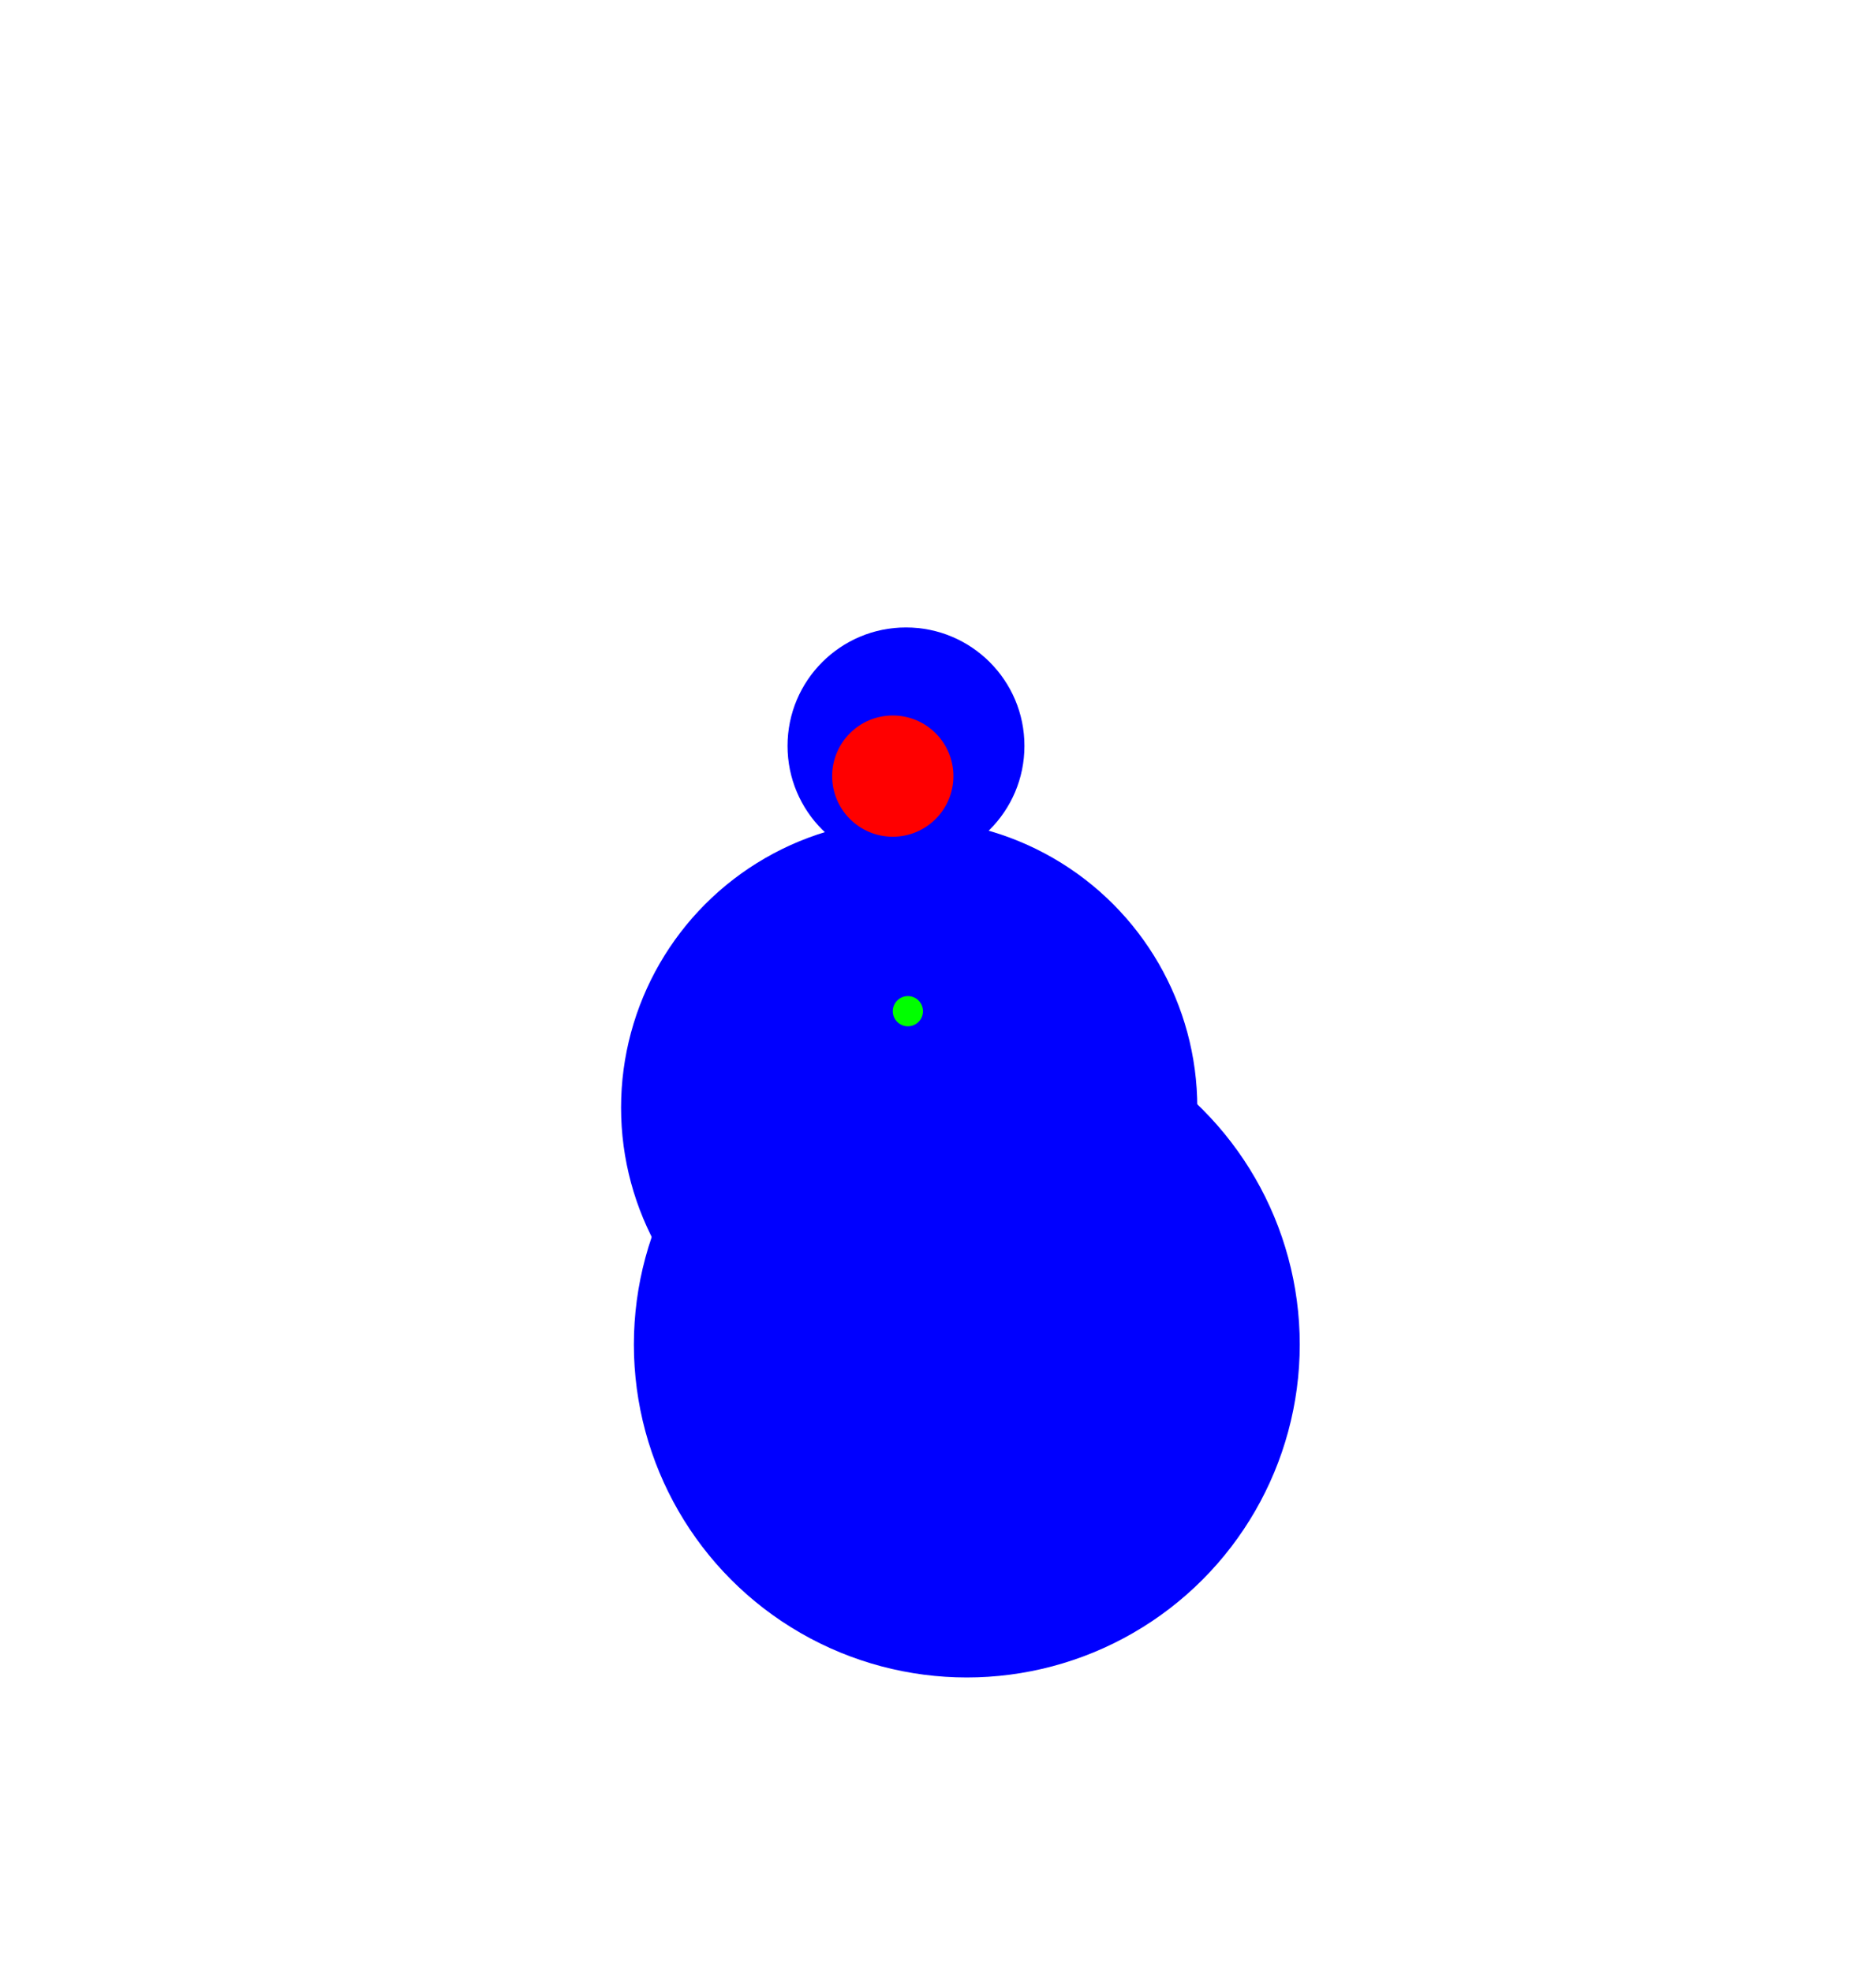<svg id="kid_copy_4" data-name="kid copy 4" xmlns="http://www.w3.org/2000/svg" width="293" height="308" viewBox="0 0 293 308">
  <defs>
    <style>
      .cls-1 {
        fill: blue;
      }

      .cls-2 {
        fill: red;
      }

      .cls-3 {
        fill: lime;
      }
    </style>
  </defs>
  <circle id="Collision1" class="cls-1" cx="151" cy="210" r="52"/>
  <circle id="Collision2" class="cls-1" cx="142" cy="173" r="45"/>
  <circle id="Collision3" class="cls-1" cx="141.5" cy="116.5" r="18.5"/>
  <circle id="Head" class="cls-2" cx="139.438" cy="121.219" r="9.469"/>
  <circle id="CoM" class="cls-3" cx="141.797" cy="157.937" r="2.359"/>
</svg>
